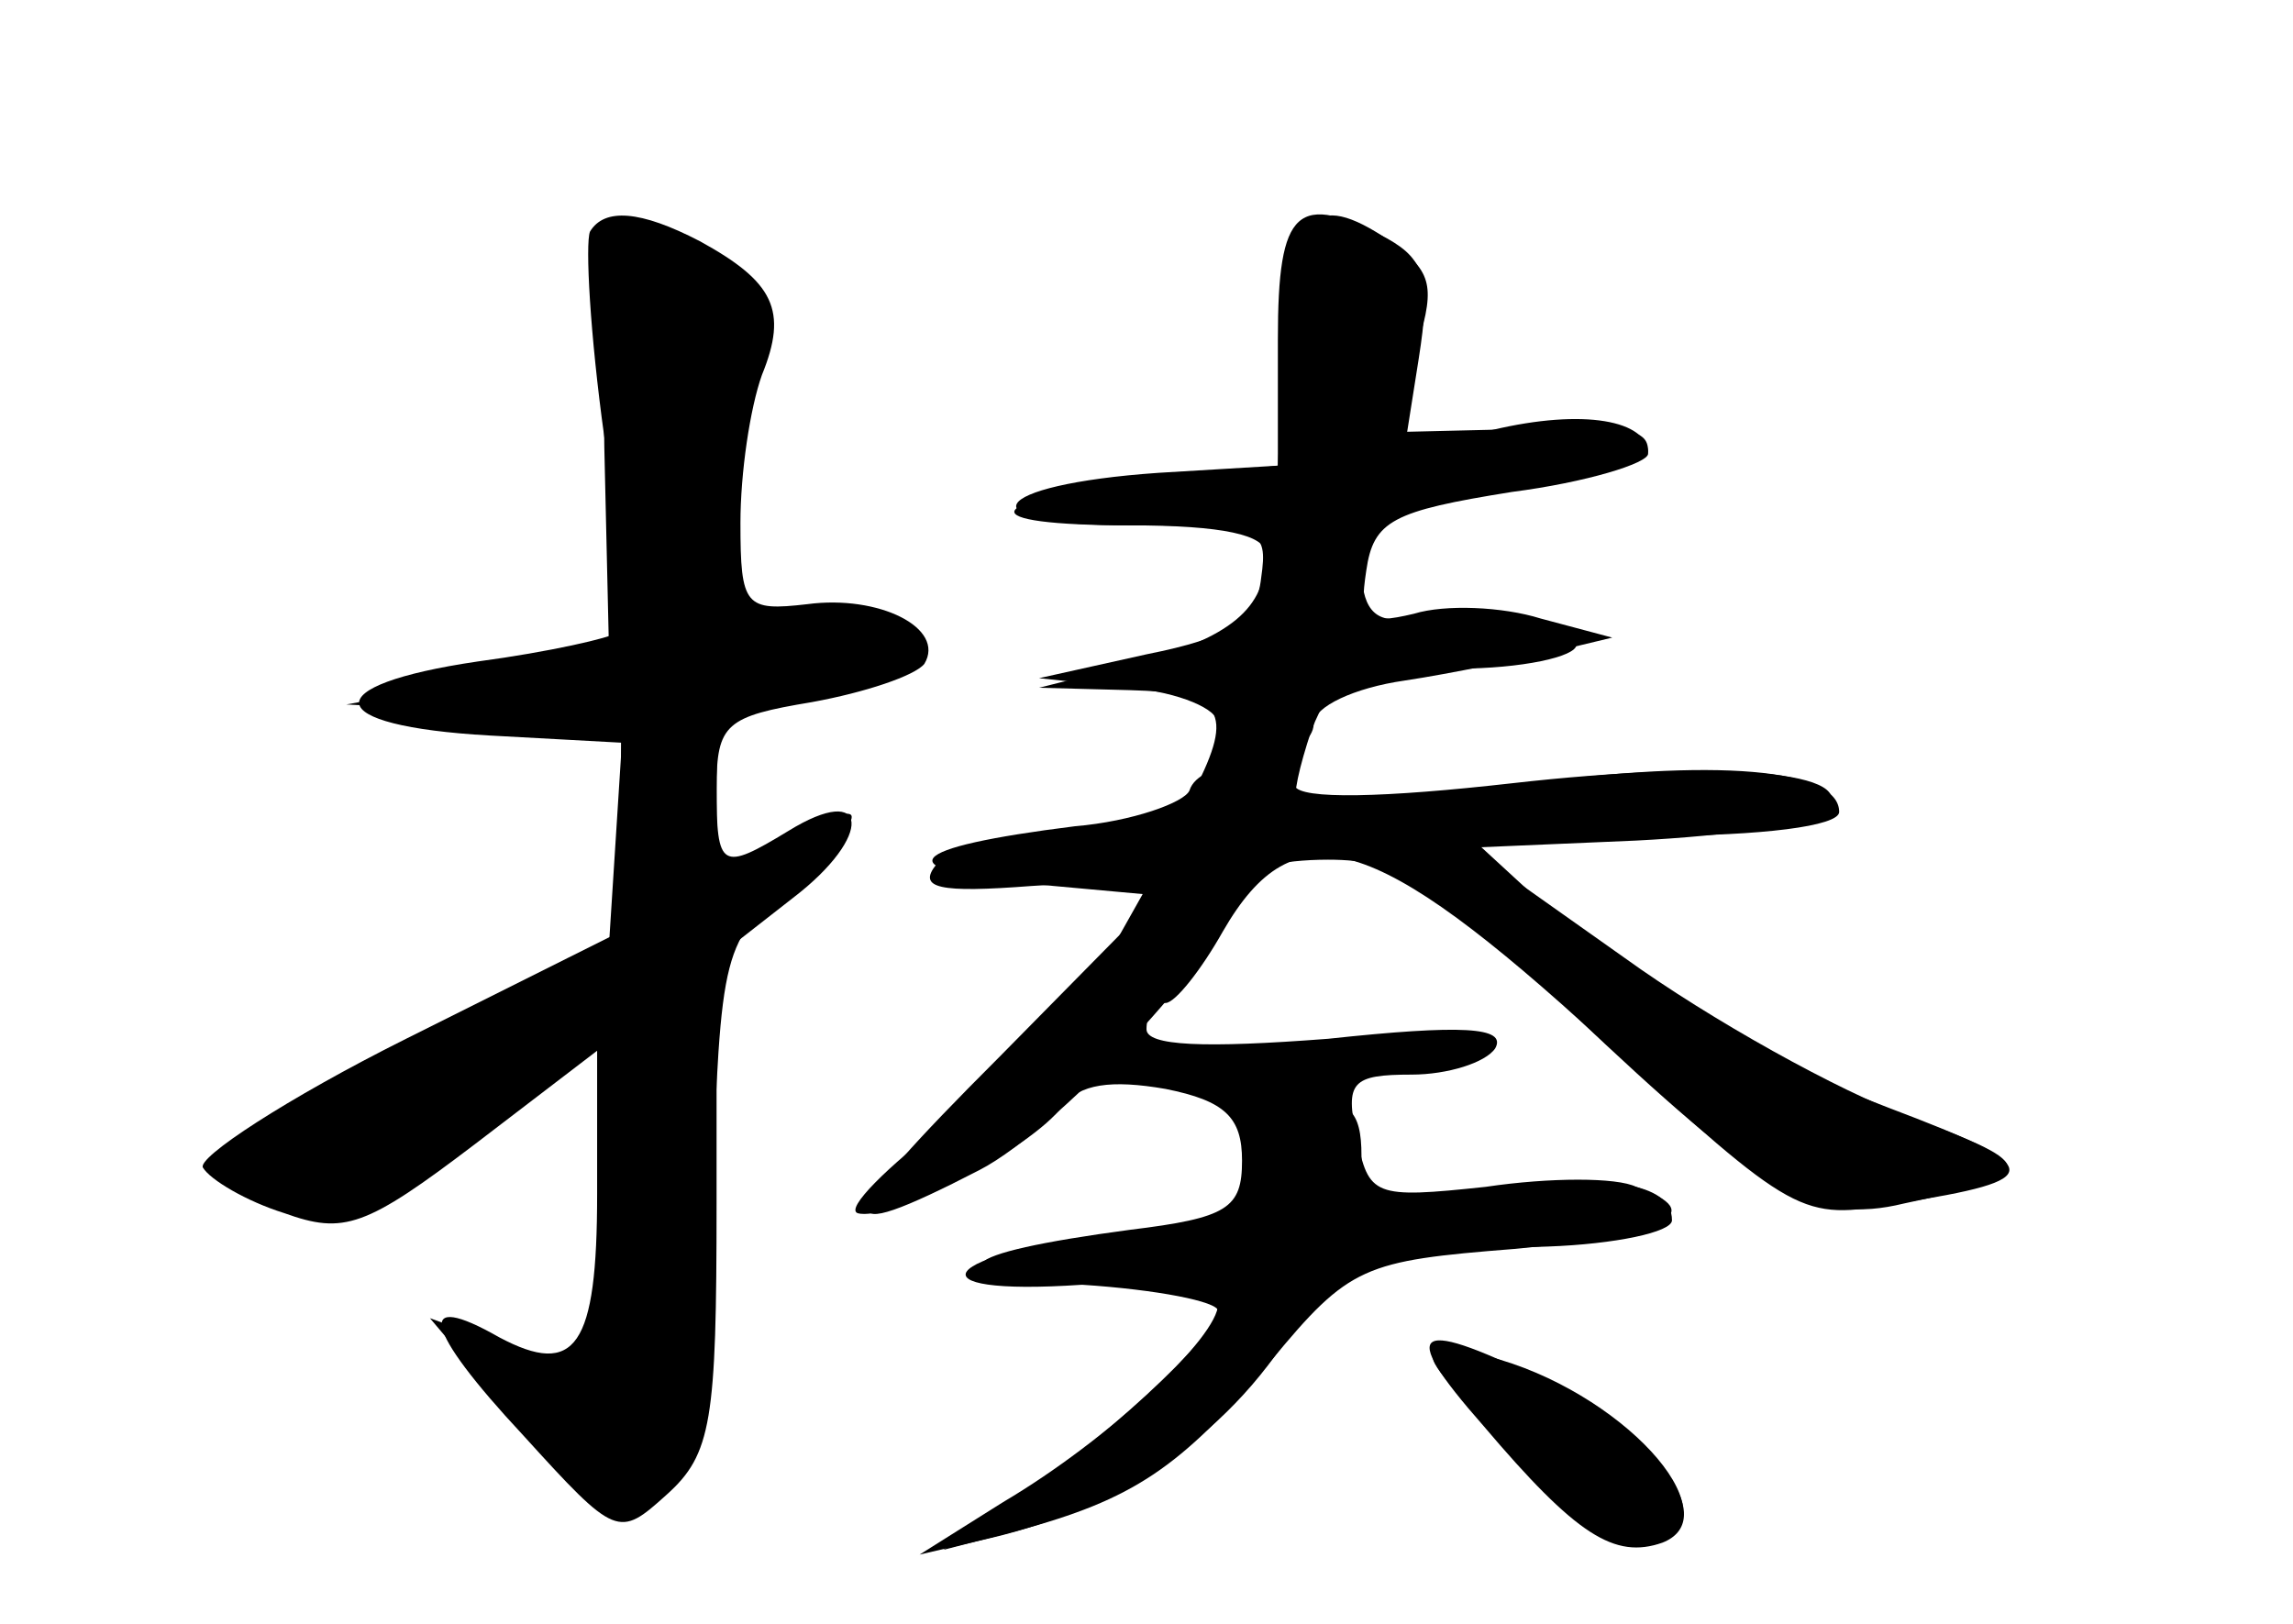 <?xml version="1.0" standalone="no"?>
<!DOCTYPE svg PUBLIC "-//W3C//DTD SVG 20010904//EN"
 "http://www.w3.org/TR/2001/REC-SVG-20010904/DTD/svg10.dtd">
<svg version="1.0" xmlns="http://www.w3.org/2000/svg"
 width="96pt" height="68pt" viewBox="0 0 96 68"
 preserveAspectRatio="xMidYMid meet">
<g transform="translate(0,68) scale(0.1,-0.1)" fill="#000000" stroke="none">
<g id="part-0" class="char-part">
  <path d="M247 583 c-2 -5 0 -43 6 -86 6 -42 8 -79 5 -82 -2 -2 -28 -8 -58 -12
-68 -10 -66 -27 5 -31 l55 -3 0 -39 0 -40 -90 -45 c-50 -25 -88 -50 -85 -54 3
-5 18 -14 34 -19 25 -9 34 -6 80 29 l51 39 0 -60 c0 -64 -9 -77 -41 -60 -35
20 -32 4 10 -41 39 -43 40 -43 60 -25 19 17 21 31 21 122 l0 103 32 25 c34 26
32 49 -2 28 -28 -17 -30 -16 -30 18 0 27 4 30 40 36 22 4 43 11 47 16 9 15
-19 29 -49 25 -26 -3 -28 -1 -28 34 0 21 4 48 9 62 11 27 5 39 -26 56 -25 13
-40 14 -46 4z"/>
  <path d="M538 538 l-3 -53 -50 -3 c-72 -5 -82 -22 -12 -22 39 0 57 -4 57 -12
0 -23 -15 -35 -55 -46 l-40 -10 38 -1 c39 -1 44 -9 27 -42 -8 -14 -21 -19 -54
-19 -24 0 -48 -6 -54 -12 -8 -10 1 -12 40 -9 l50 3 -18 -32 c-11 -18 -41 -49
-67 -69 -26 -20 -43 -37 -38 -39 13 -4 73 27 86 45 7 9 20 11 43 7 25 -5 32
-12 32 -30 0 -20 -6 -24 -47 -29 -75 -10 -83 -19 -20 -23 31 -2 57 -7 57 -11
0 -10 -50 -56 -90 -83 l-25 -17 31 8 c48 13 68 26 106 71 33 40 39 42 102 47
64 6 82 15 51 26 -8 4 -36 4 -63 0 -47 -5 -49 -4 -54 21 -5 23 -2 26 23 26 15
0 31 5 35 11 5 9 -14 10 -70 4 -52 -4 -76 -3 -76 4 0 6 3 11 8 11 4 0 15 14
24 30 30 52 63 42 159 -46 81 -74 83 -75 123 -68 64 10 63 15 -3 40 -63 24
-105 49 -151 91 l-25 23 78 0 c44 0 77 4 77 10 0 18 -51 23 -137 11 -48 -6
-88 -9 -90 -7 -2 2 1 15 6 30 9 23 16 26 61 26 27 0 50 5 50 10 0 9 -34 14
-72 11 -13 -2 -18 5 -18 22 0 23 5 26 60 32 33 4 60 11 60 16 0 10 -9 11 -67
9 l-42 -1 11 32 c9 28 8 34 -7 46 -34 24 -44 16 -47 -39z"/>
  <path d="M621 83 c39 -46 55 -56 75 -49 23 9 0 43 -46 66 -58 29 -66 25 -29
-17z"/>
</g>
<g id="part-1" class="char-part">
  <path d="M253 493 l2 -87 -55 -11 -55 -10 58 -3 58 -3 -3 -47 -3 -47 -82 -40
c-45 -22 -81 -44 -79 -50 1 -5 14 -14 28 -19 21 -7 34 -2 83 34 l58 43 -6 -68
c-4 -37 -9 -70 -12 -73 -3 -4 -19 -1 -35 5 l-30 11 33 -39 c34 -41 43 -45 67
-29 11 7 16 35 18 117 4 107 4 108 35 135 35 30 30 37 -8 12 l-25 -16 0 40 c0
38 1 40 40 46 22 3 40 11 40 16 0 6 -18 10 -40 10 -45 0 -46 2 -29 81 10 47 9
54 -7 66 -10 7 -26 13 -35 13 -15 0 -17 -11 -16 -87z"/>
</g>
<g id="part-2" class="char-part">
  <path d="M535 538 l0 -53 -53 -6 c-73 -9 -77 -19 -8 -19 54 0 57 -1 54 -22 -2
-18 -13 -25 -48 -32 l-45 -10 38 -4 c21 -2 37 -9 37 -15 0 -7 9 -13 20 -13 11
0 20 6 20 13 0 7 17 15 38 18 20 3 48 9 62 12 l25 6 -30 8 c-16 5 -40 6 -53 2
-21 -5 -23 -2 -20 18 3 21 11 25 61 33 31 4 57 12 57 16 0 14 -27 19 -65 10
l-37 -8 6 38 c5 32 3 41 -13 50 -38 20 -46 13 -46 -42z"/>
</g>
<g id="part-3" class="char-part">
  <path d="M498 349 c-2 -5 -24 -13 -48 -15 -72 -9 -79 -18 -20 -24 l55 -5 -67
-68 c-71 -71 -72 -80 -8 -47 35 18 110 100 110 121 0 5 16 9 36 9 31 0 46 -10
102 -64 79 -75 102 -89 139 -80 57 12 58 16 3 36 -30 11 -84 41 -120 67 l-65
46 70 3 c39 2 74 7 79 12 17 17 -43 22 -131 12 -53 -6 -89 -7 -91 -1 -5 13
-40 11 -44 -2z"/>
</g>
<g id="part-4" class="char-part">
  <path d="M522 195 c3 -14 5 -25 4 -25 0 0 -26 -3 -56 -6 -77 -9 -91 -27 -17
-22 36 2 57 -1 57 -8 0 -14 -46 -57 -90 -83 l-35 -22 30 7 c59 14 106 48 133
99 6 11 19 20 29 21 10 0 42 1 71 2 28 1 52 6 52 11 0 16 -28 20 -79 12 -49
-8 -51 -7 -51 15 0 19 -5 24 -26 24 -23 0 -26 -3 -22 -25z"/>
  <path d="M600 111 c0 -4 18 -24 39 -45 26 -25 45 -37 56 -32 31 12 -17 64 -72
78 -13 4 -23 3 -23 -1z"/>
</g>
</g>
</svg>